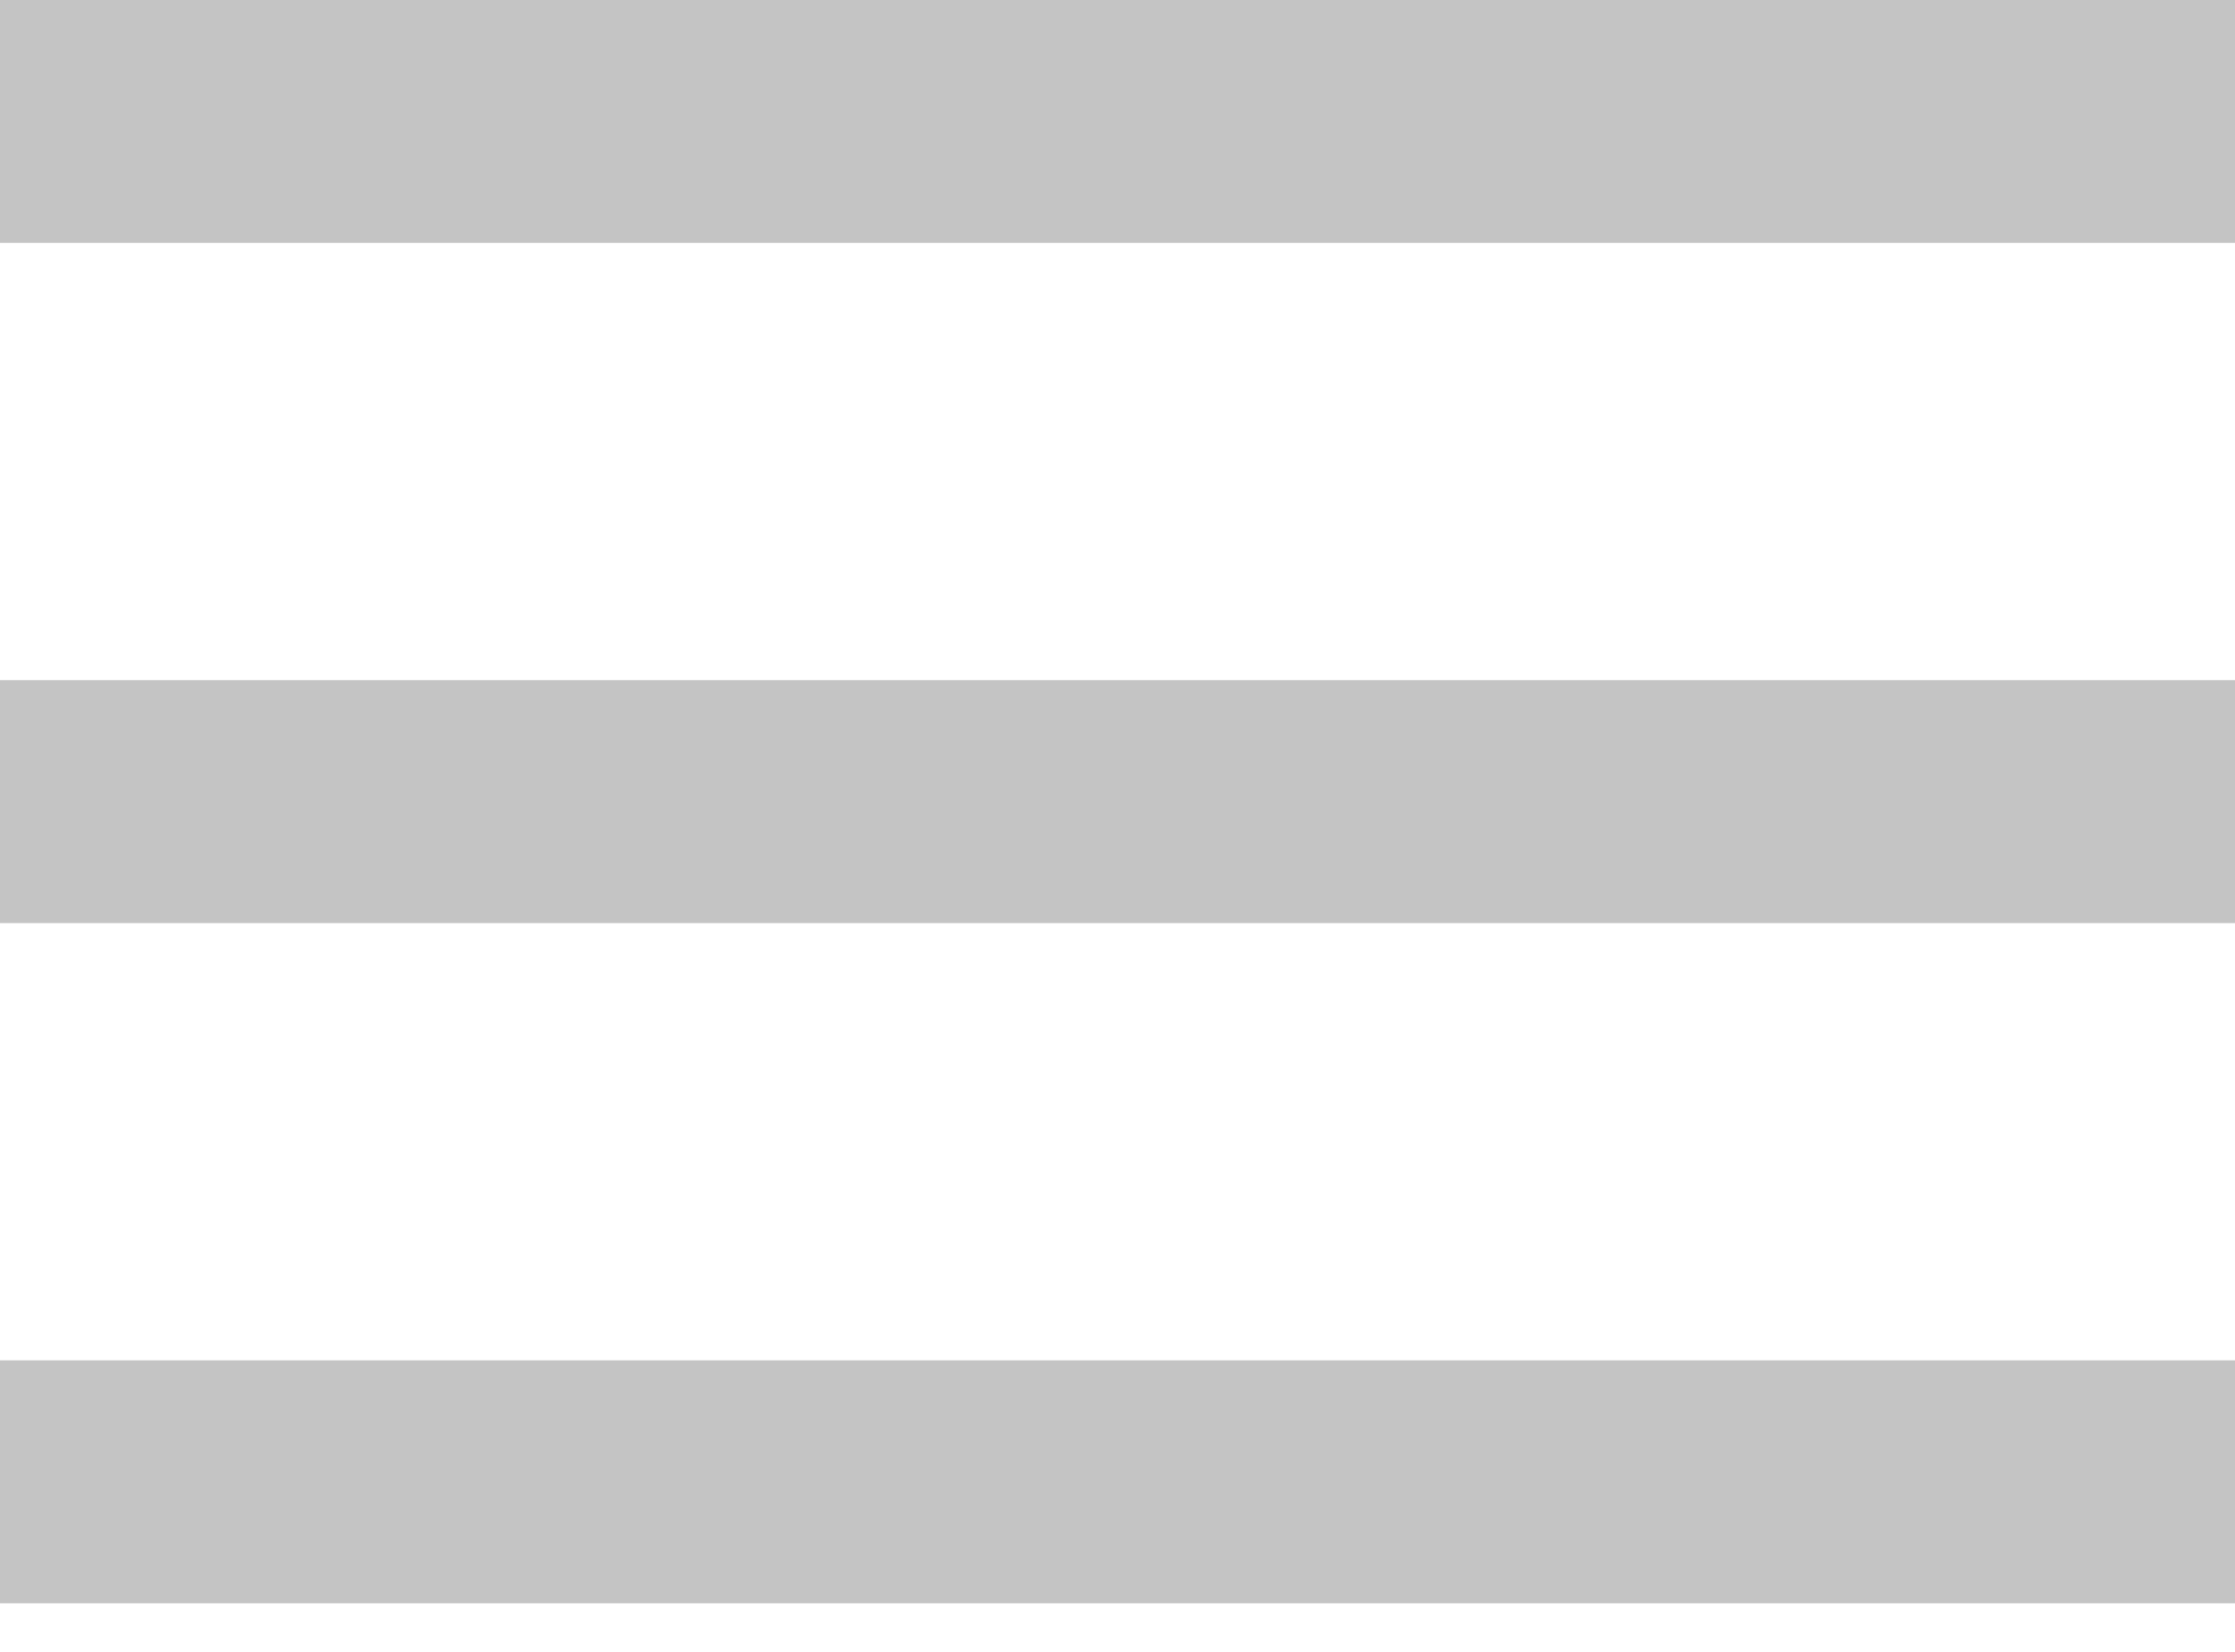 <svg width="23" height="17" viewBox="0 0 23 17" fill="none" 
  xmlns="http://www.w3.org/2000/svg">
  <rect y="14" width="23" height="2.5" fill="#C4C4C4"/>
  <rect y="7" width="23" height="2.5" fill="#C4C4C4"/>
  <rect width="23" height="2.5" fill="#C4C4C4"/>
</svg>
